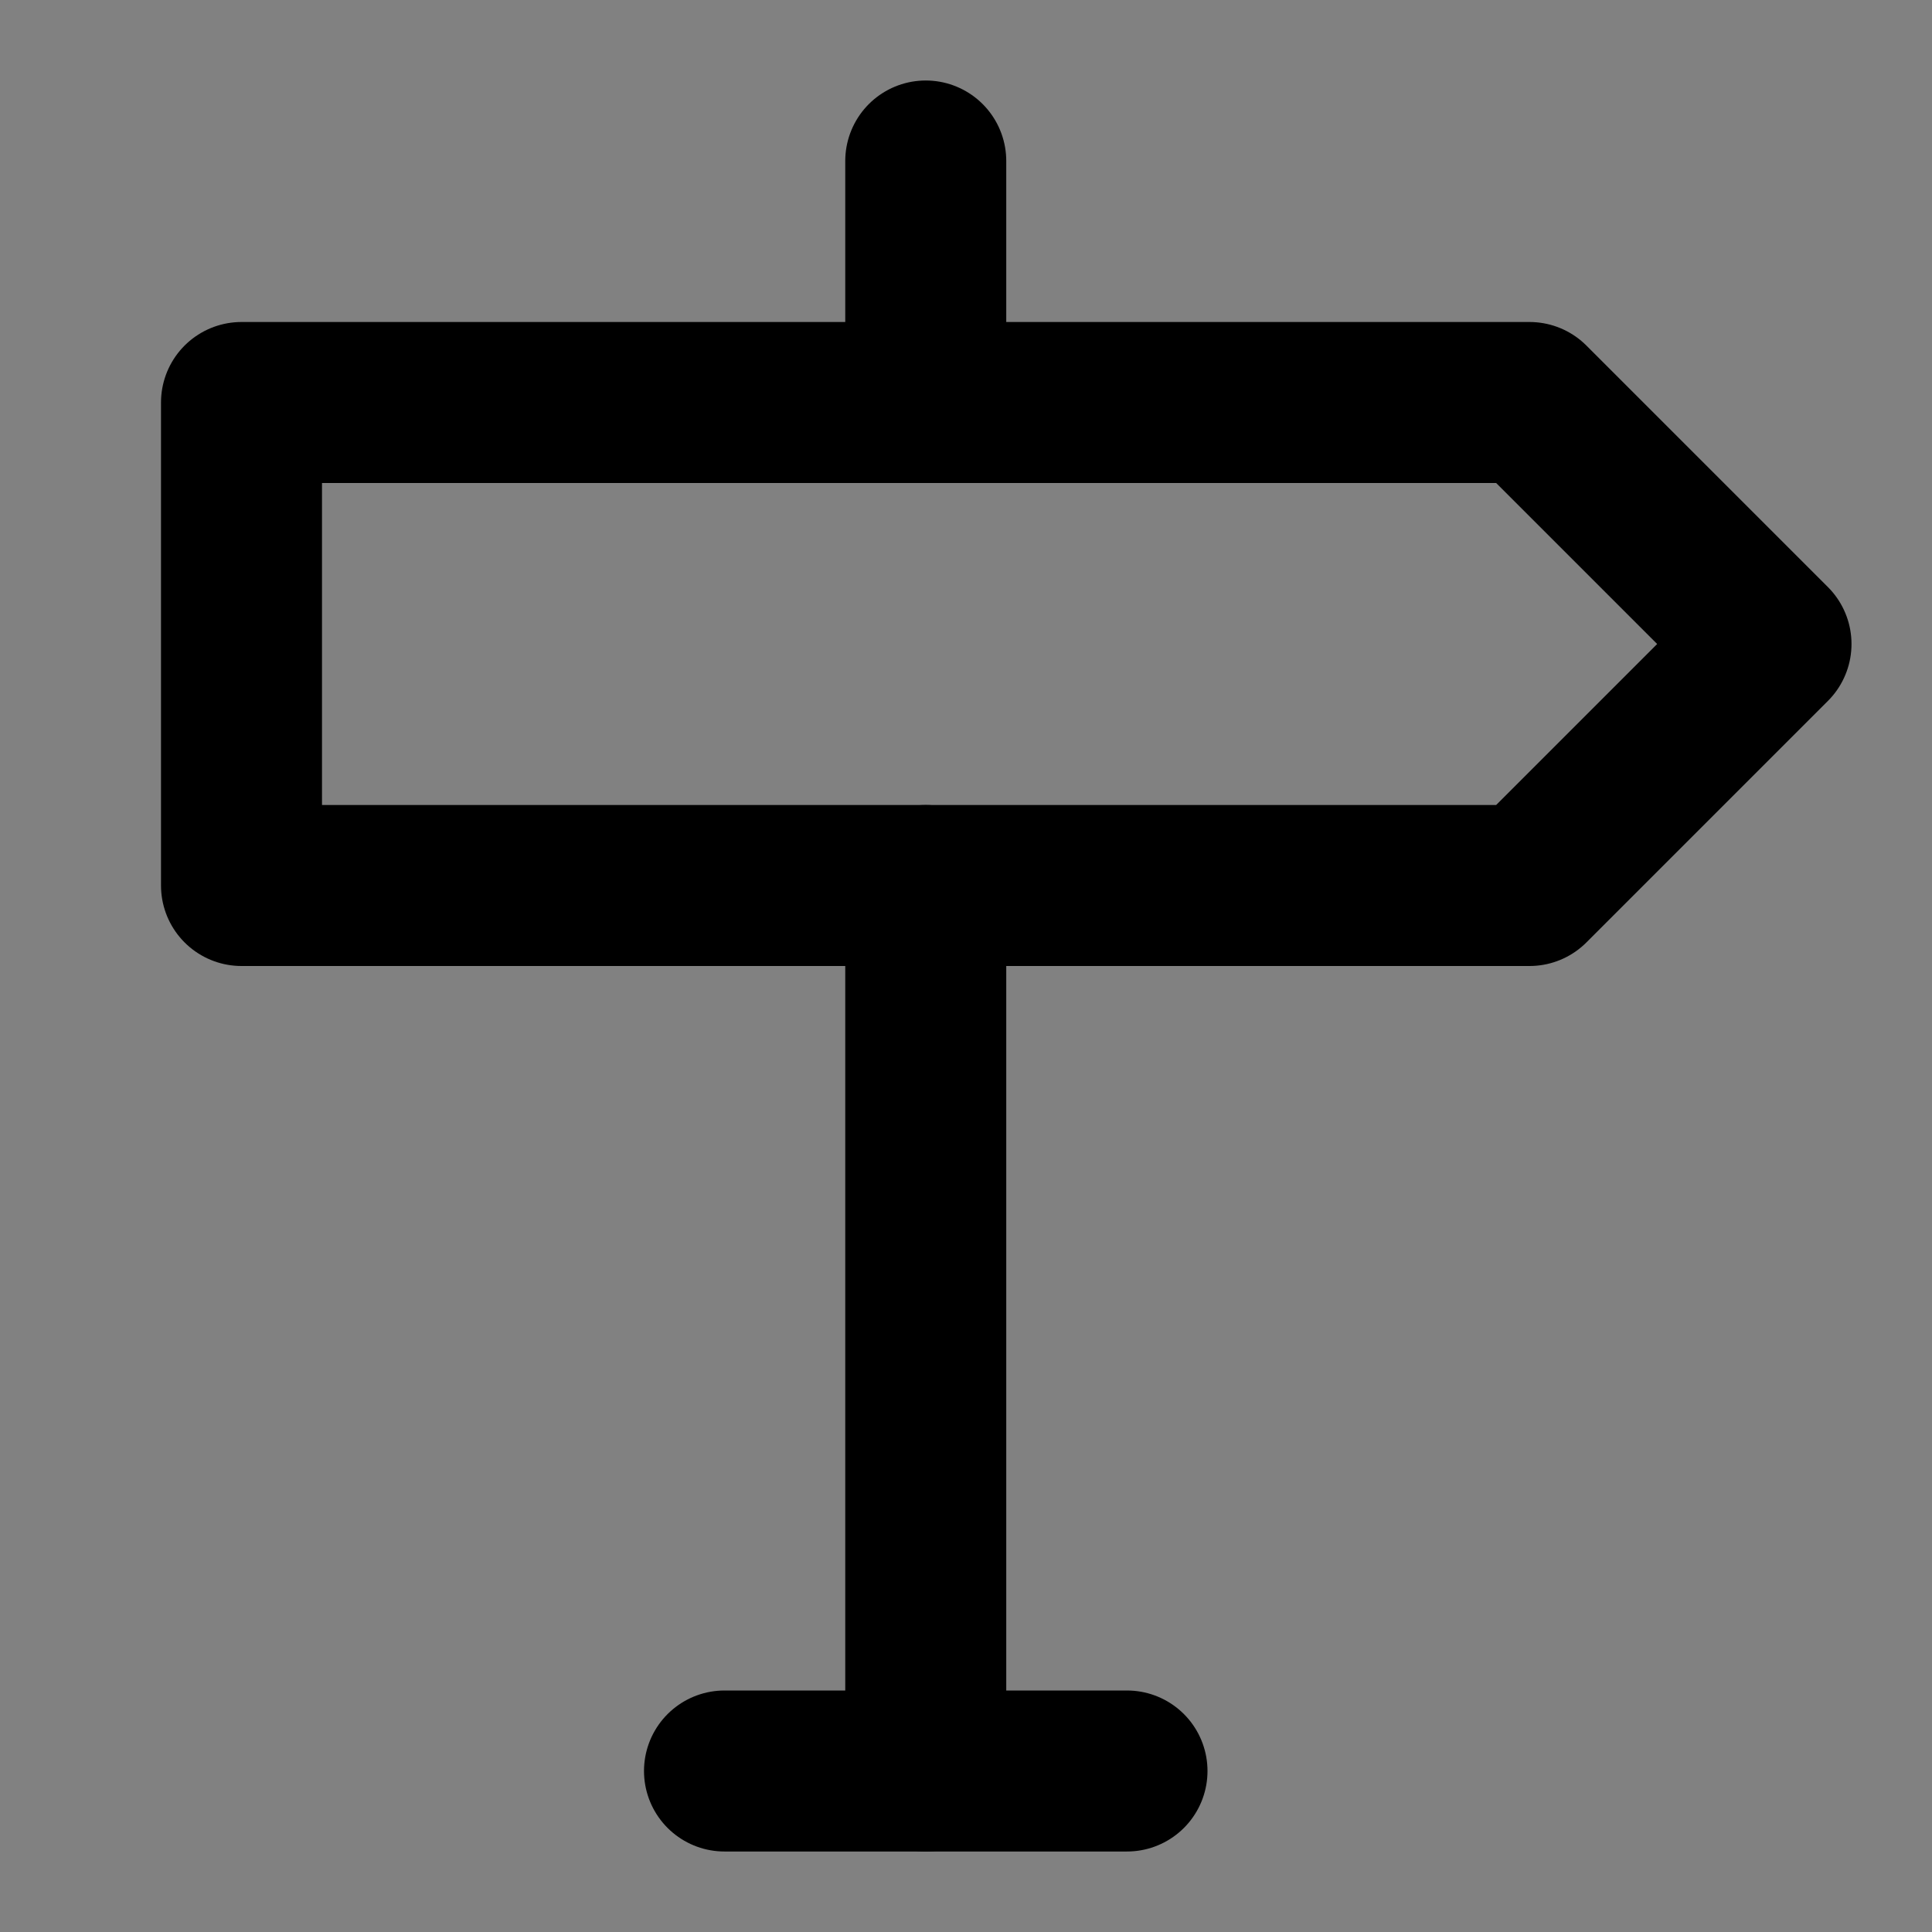 <?xml version="1.0" encoding="UTF-8"?><svg width="1em" height="1em" viewBox="0 0 48 48" fill="none" xmlns="http://www.w3.org/2000/svg"><rect x="0" y="0" width="48" height="48" fill="#808080" stroke="none"/><rect width="48" height="48" fill="white" fill-opacity="0.01"/><path d="M6 10V22H38L44 16L38 10L6 10Z" fill="none" stroke="currentColor" stroke-width="4" stroke-linejoin="round"/><path d="M23 22V44" stroke="currentColor" stroke-width="4" stroke-linecap="round" stroke-linejoin="round"/><path d="M23 4V10" stroke="currentColor" stroke-width="4" stroke-linecap="round" stroke-linejoin="round"/><path d="M18 44H28" stroke="currentColor" stroke-width="4" stroke-linecap="round" stroke-linejoin="round"/></svg>